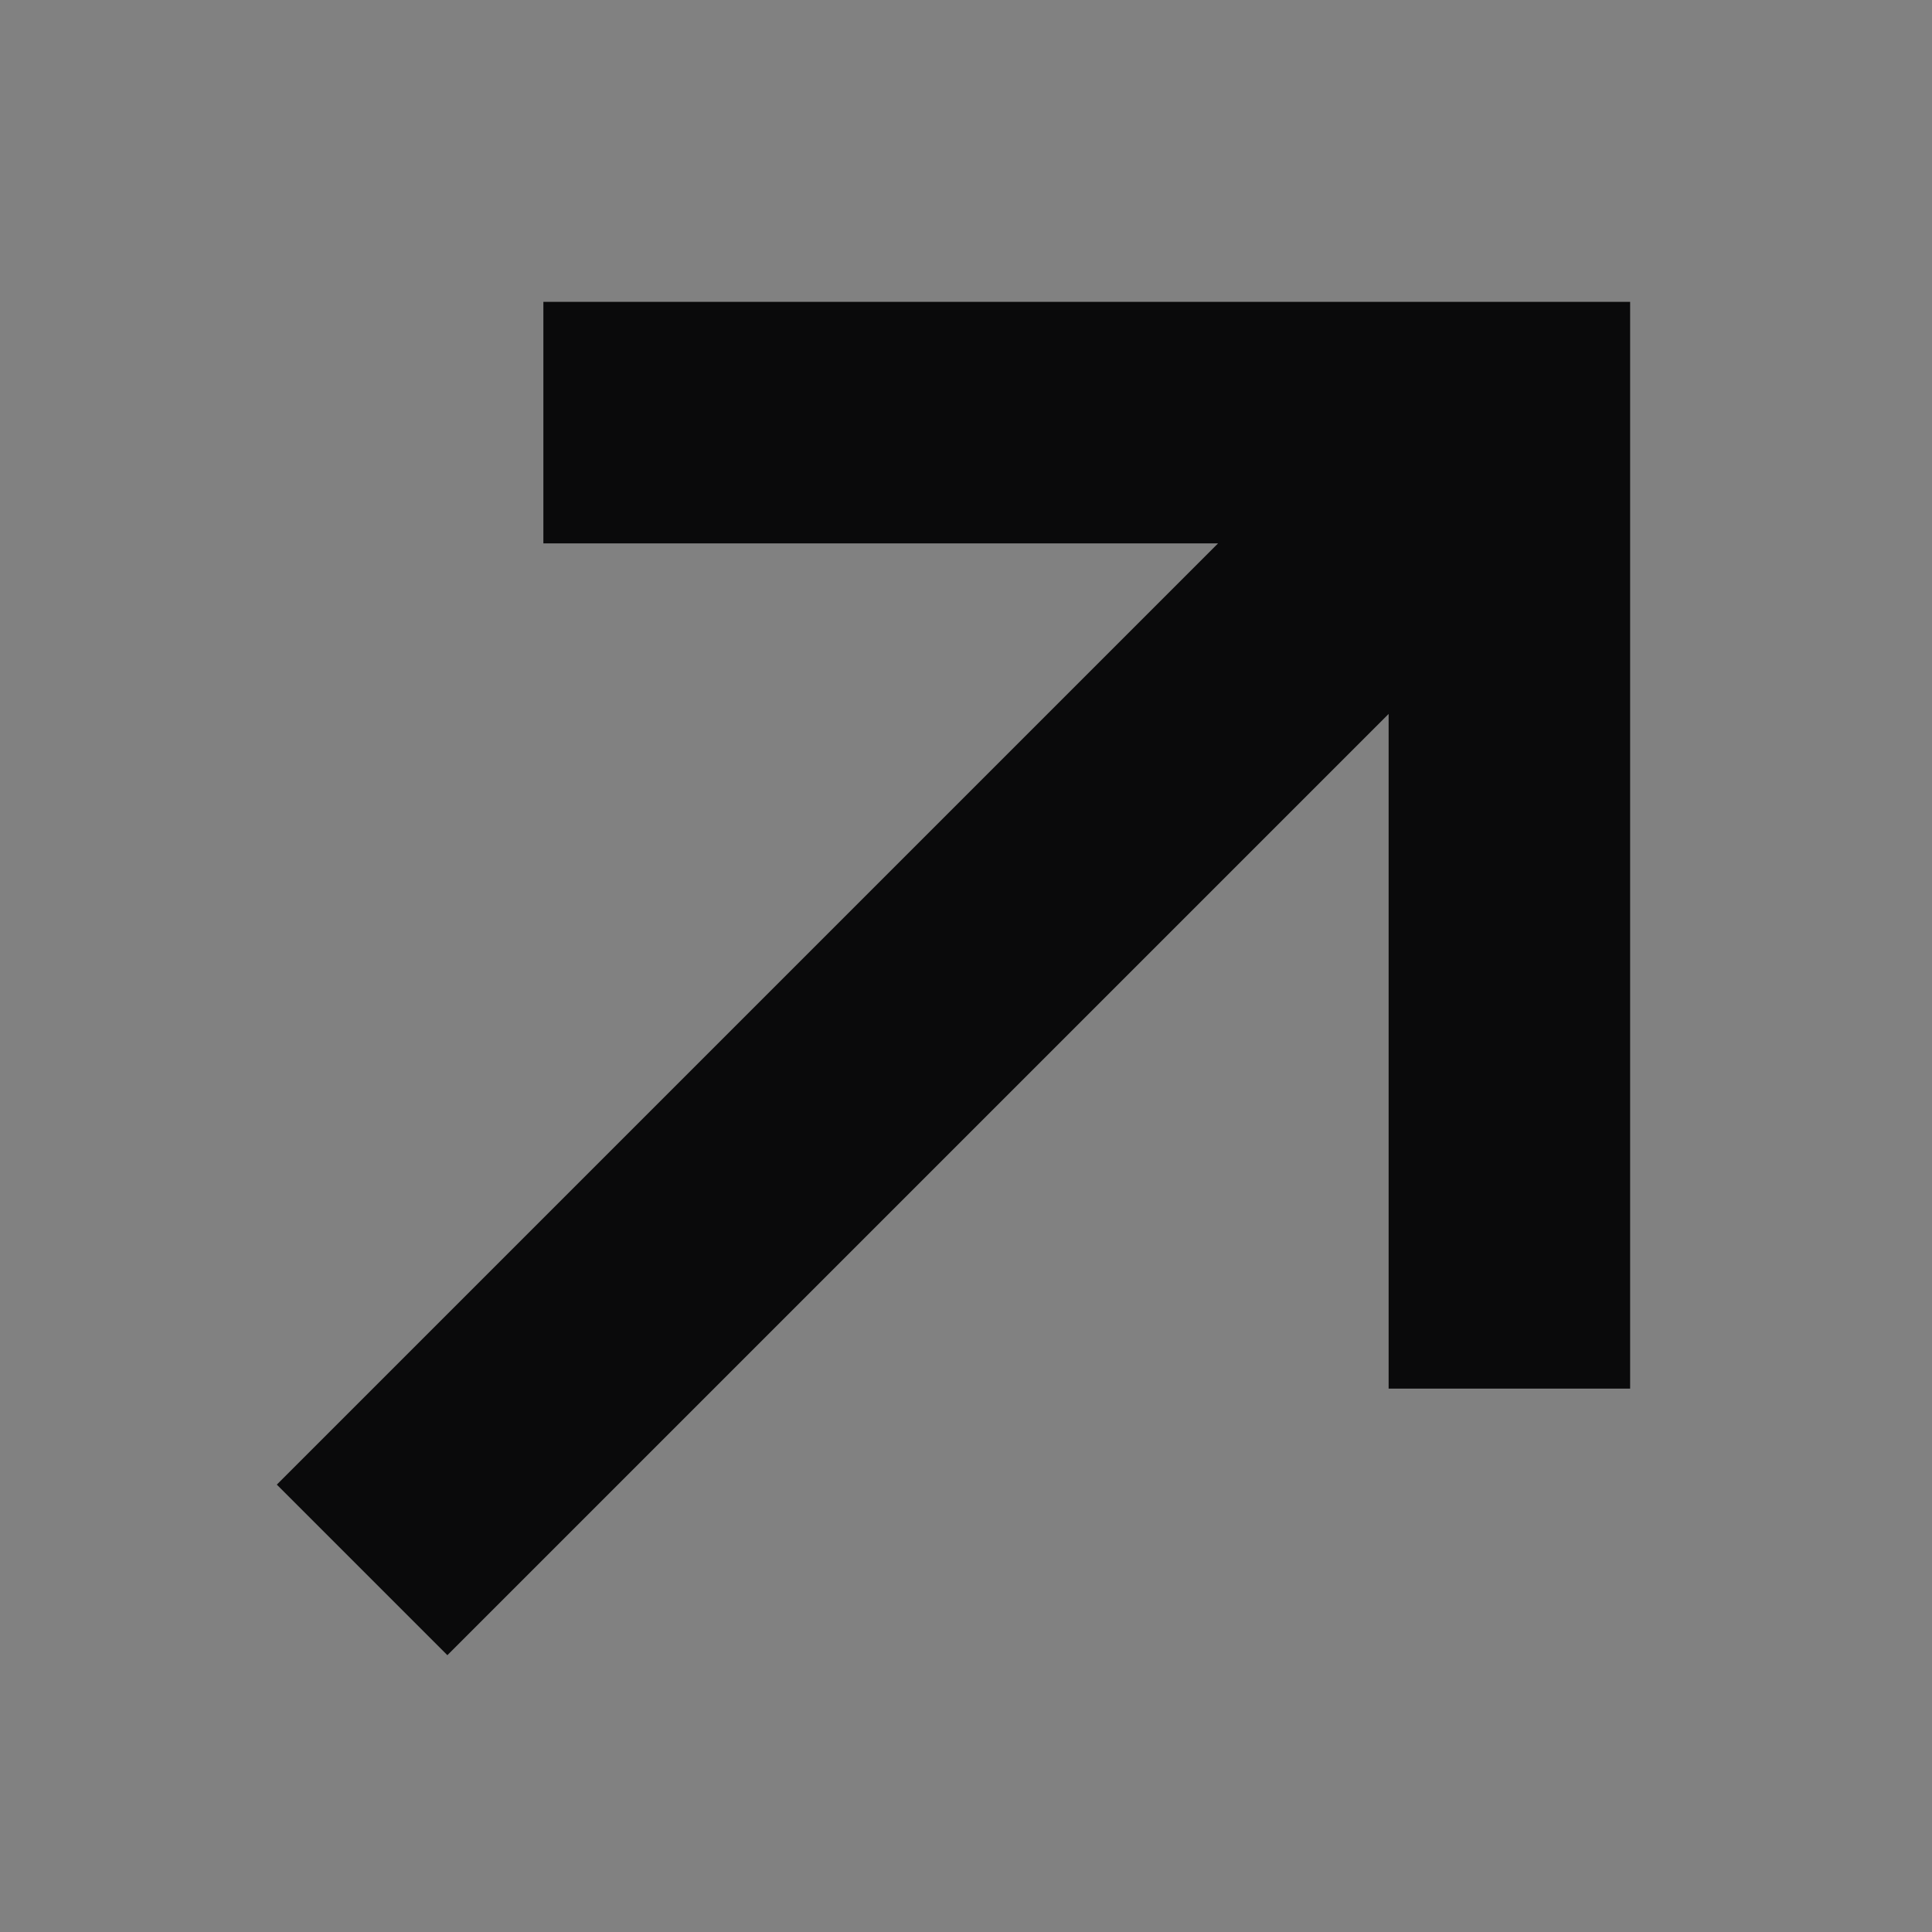 <svg width="16" height="16" viewBox="0 0 16 16" fill="none" xmlns="http://www.w3.org/2000/svg">
<rect x="0" y="0" width="16" height="16" fill="#808080" stroke="none"/>
<rect width="16" height="16" fill="white" fill-opacity="0.01" style="mix-blend-mode:multiply"/>
<path d="M5 2.75H4.75V3V4V4.25H5H10.691L2.823 12.118L2.646 12.295L2.823 12.472L3.528 13.177L3.705 13.354L3.882 13.177L11.75 5.309V11V11.25H12H13H13.25V11V3V2.75H13H5Z" fill="#0A0A0B" stroke="#0A0A0B" stroke-width="0.5"/>
</svg>
